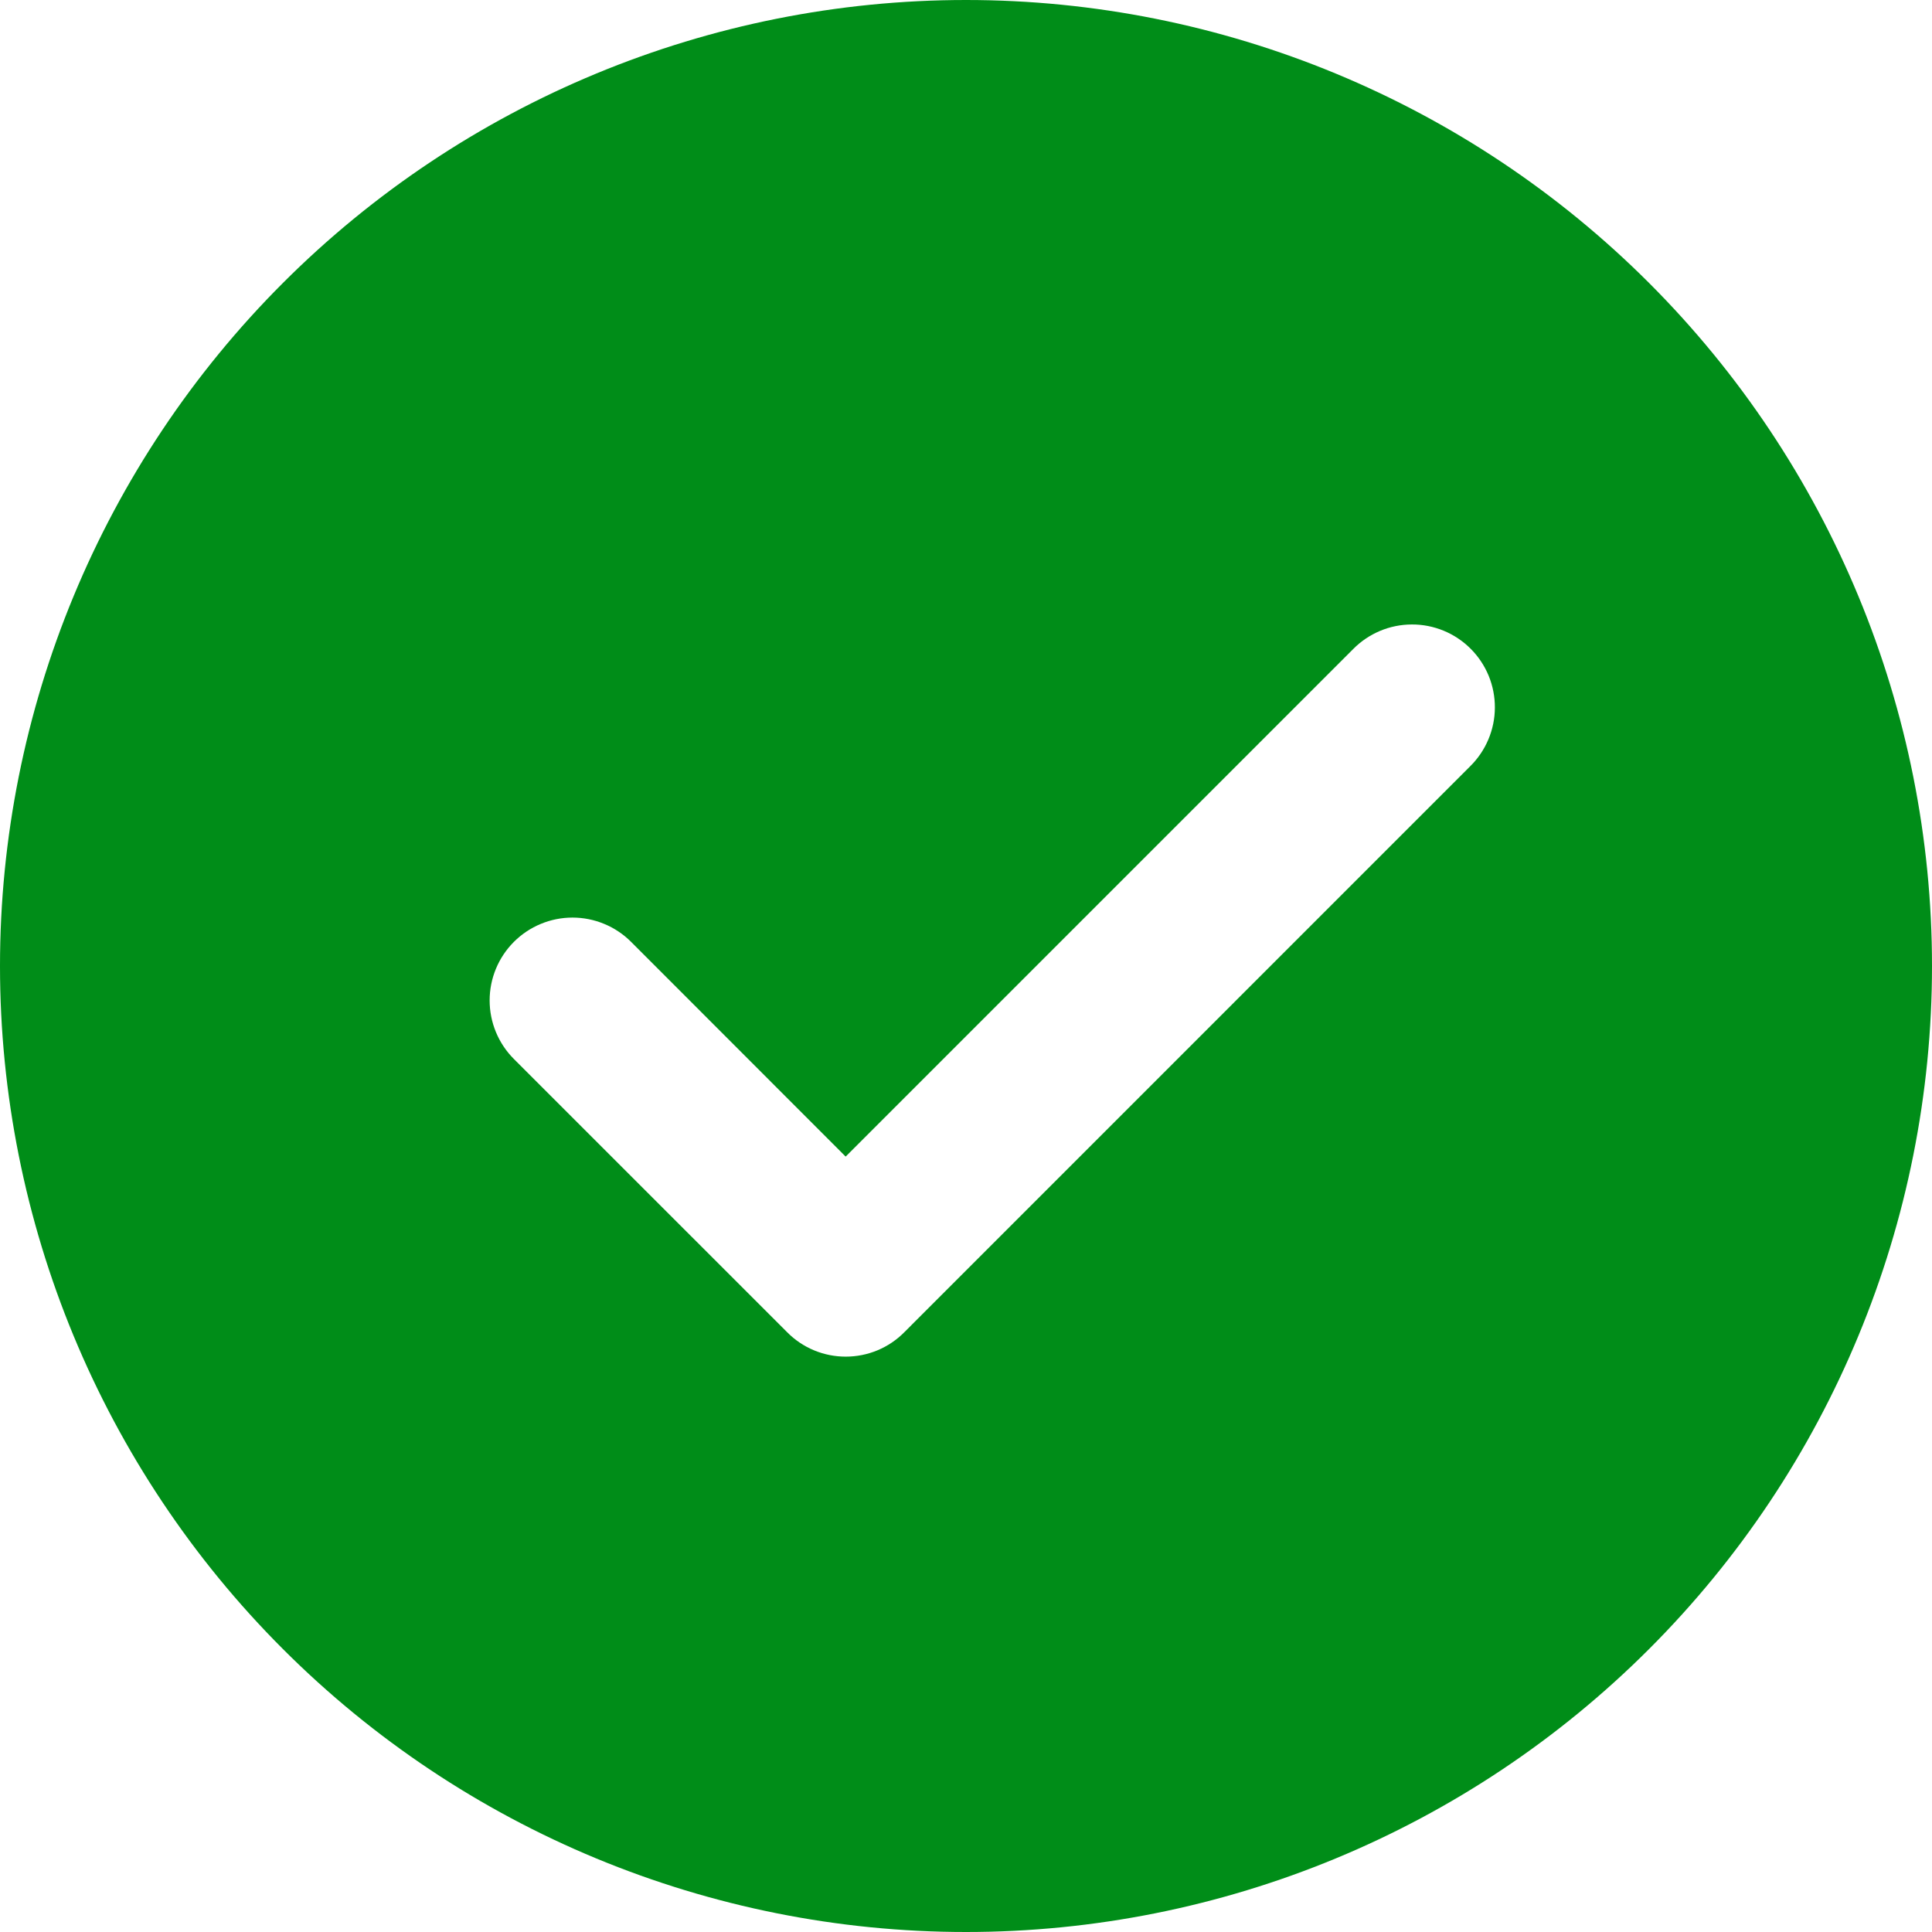 <svg width="62" height="62" viewBox="0 0 62 62" fill="none" xmlns="http://www.w3.org/2000/svg">
<path d="M31 0C39.222 0 47.107 3.266 52.92 9.08C58.734 14.893 62 22.778 62 31C62 39.222 58.734 47.107 52.92 52.92C47.107 58.734 39.222 62 31 62C22.778 62 14.893 58.734 9.08 52.92C3.266 47.107 0 39.222 0 31C0 22.778 3.266 14.893 9.08 9.08C14.893 3.266 22.778 0 31 0ZM27.138 37.116L20.252 30.225C20.005 29.978 19.712 29.782 19.389 29.649C19.067 29.515 18.721 29.446 18.372 29.446C18.023 29.446 17.677 29.515 17.355 29.649C17.032 29.782 16.739 29.978 16.492 30.225C15.993 30.724 15.713 31.4 15.713 32.105C15.713 32.81 15.993 33.486 16.492 33.985L25.261 42.753C25.507 43.002 25.8 43.199 26.122 43.333C26.445 43.467 26.791 43.536 27.14 43.536C27.49 43.536 27.836 43.467 28.159 43.333C28.481 43.199 28.774 43.002 29.02 42.753L47.178 24.592C47.428 24.346 47.627 24.053 47.763 23.73C47.9 23.407 47.971 23.06 47.972 22.709C47.974 22.358 47.906 22.011 47.773 21.686C47.639 21.362 47.443 21.067 47.195 20.819C46.947 20.571 46.653 20.374 46.328 20.24C46.004 20.107 45.657 20.038 45.306 20.04C44.955 20.041 44.608 20.111 44.285 20.247C43.962 20.383 43.668 20.582 43.422 20.832L27.138 37.116Z" fill="#008D18"/>
</svg>
